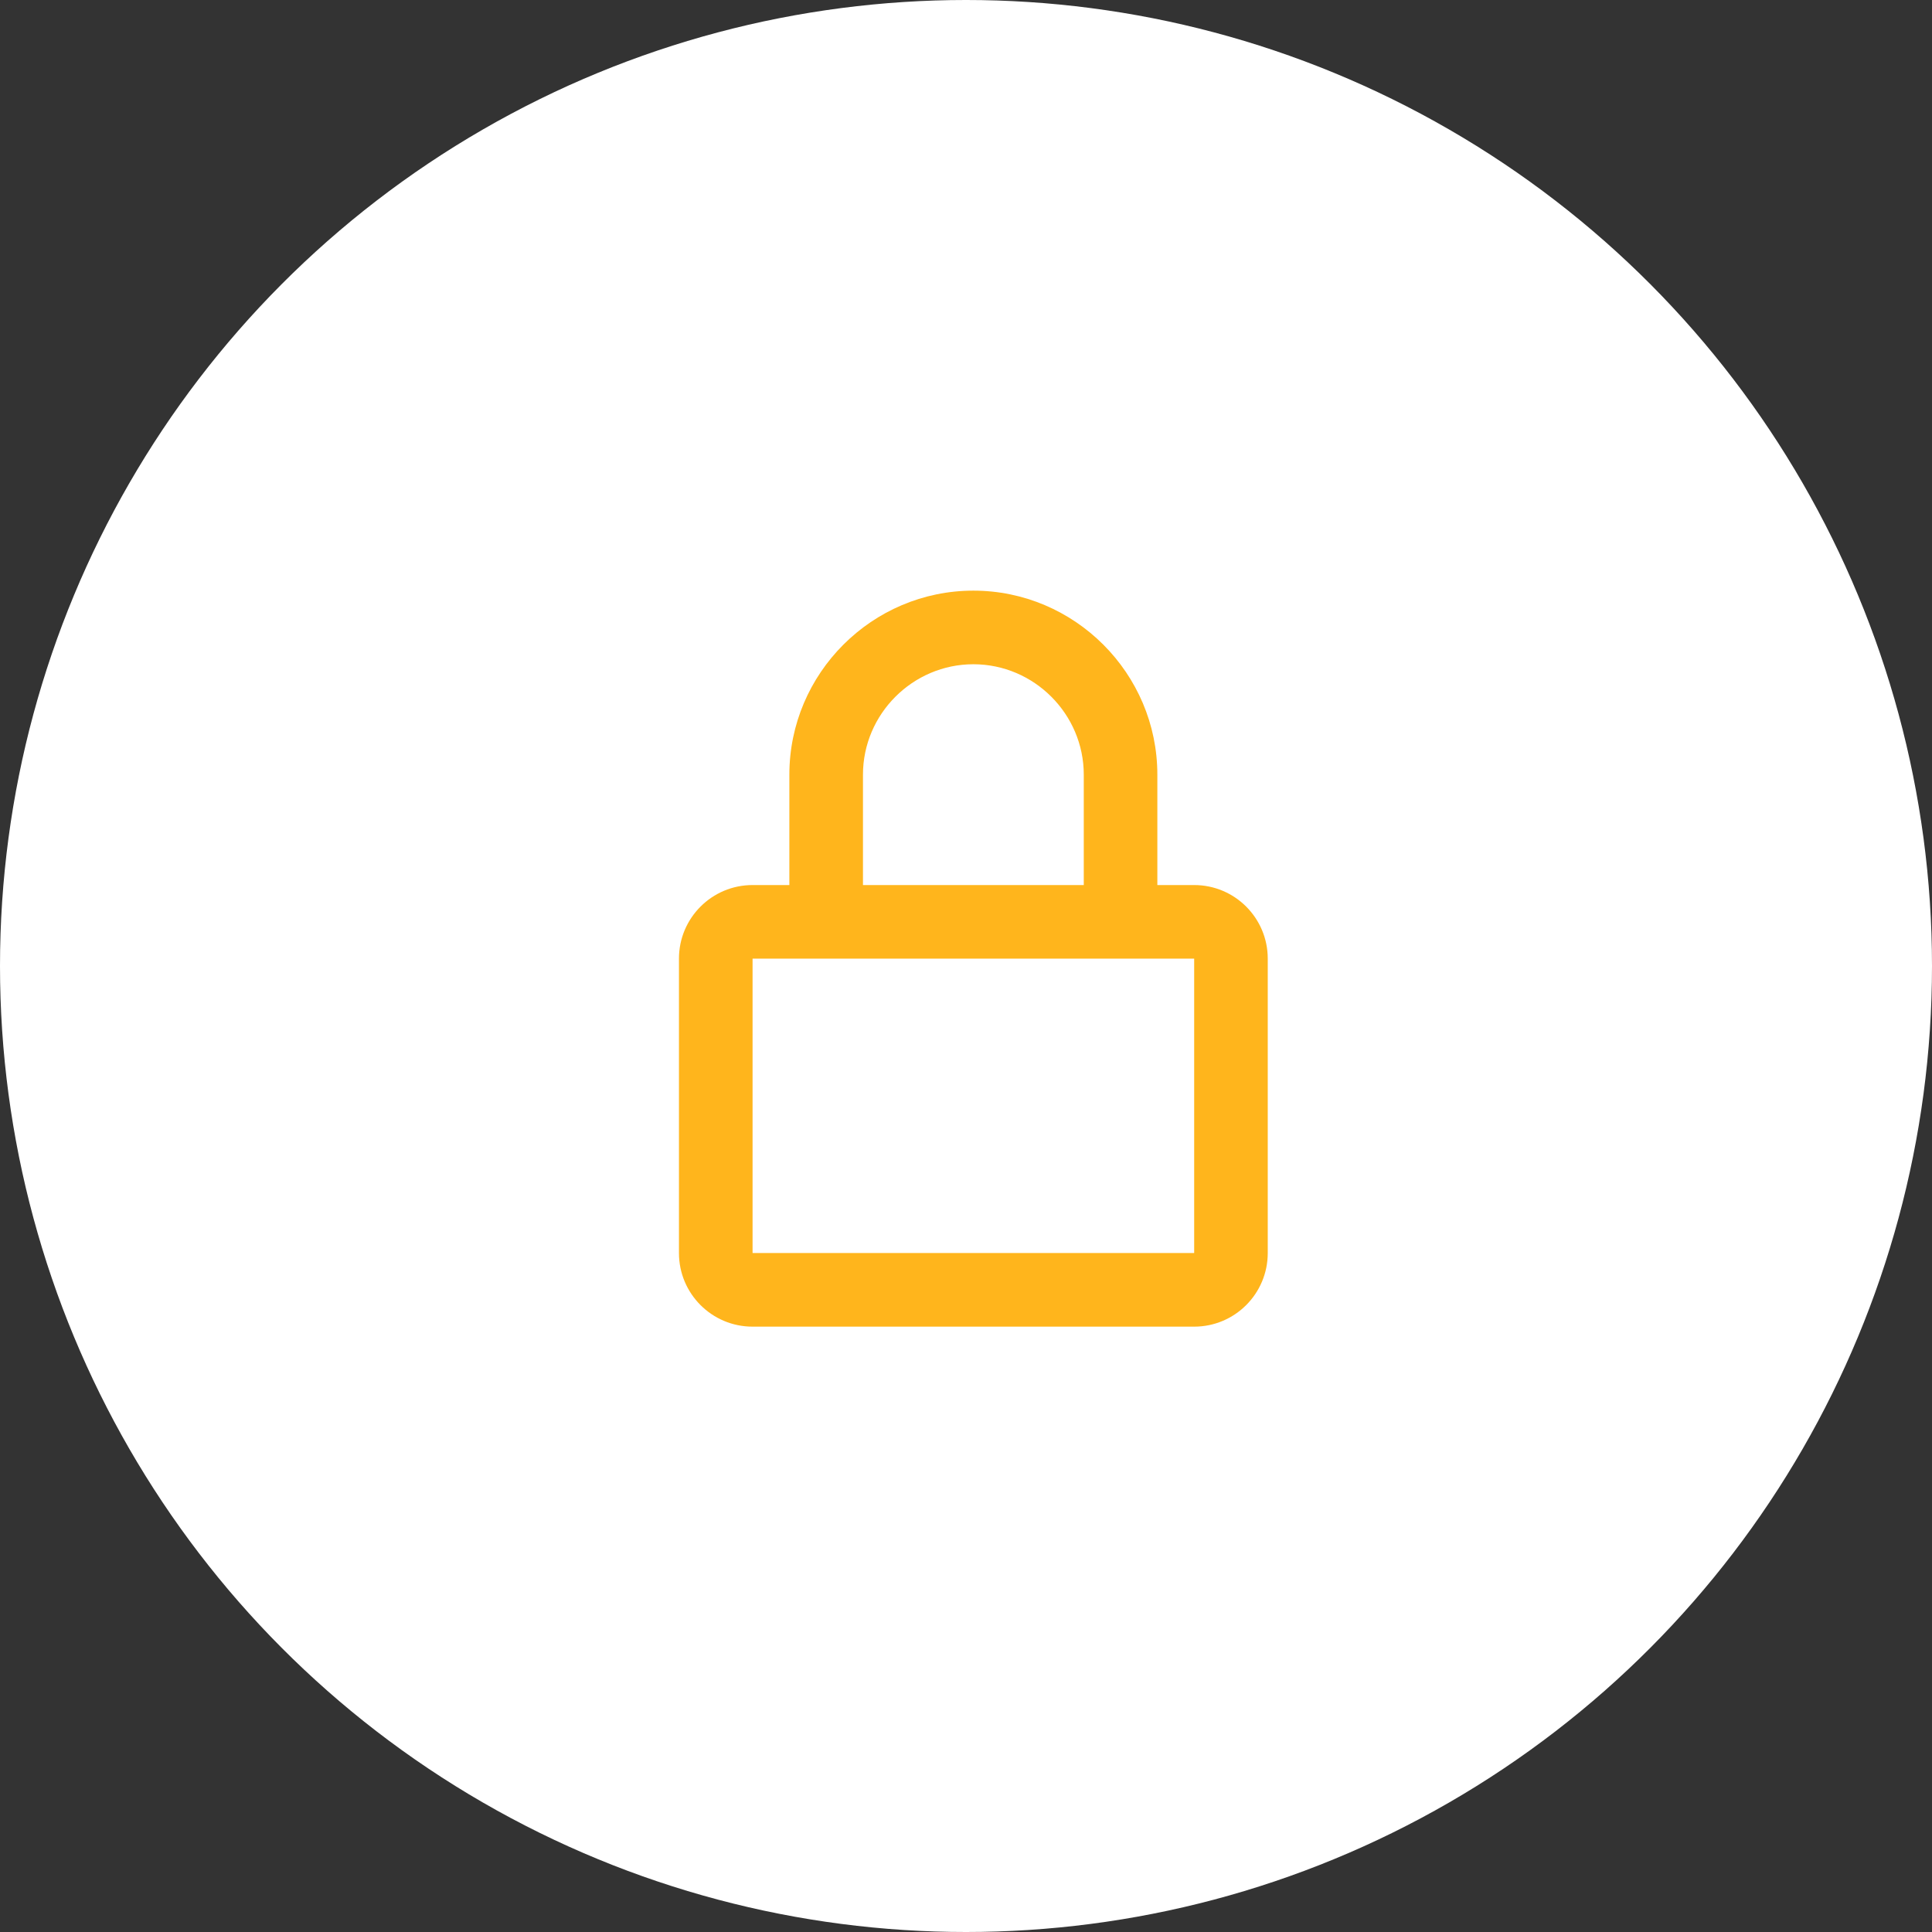 <svg width="70" height="70" viewBox="0 0 70 70" fill="none" xmlns="http://www.w3.org/2000/svg">
<rect x="0" y="0" width="70" height="70" fill="#333333" stroke="none"/>
<circle cx="35" cy="35" r="35" fill="white"/>
<path d="M35.267 24.067C37.464 24.067 39.267 25.87 39.267 28.067V32.067H31.267V28.067C31.267 25.87 33.07 24.067 35.267 24.067ZM41.933 32.067V28.067C41.933 24.397 38.936 21.4 35.267 21.4C31.597 21.4 28.6 24.397 28.6 28.067V32.067H27.267C25.794 32.067 24.6 33.261 24.6 34.733V45.4C24.6 46.873 25.794 48.067 27.267 48.067H43.267C44.739 48.067 45.933 46.873 45.933 45.4V34.733C45.933 33.261 44.739 32.067 43.267 32.067H41.933ZM27.267 34.733H43.267V45.4H27.267V34.733Z" fill="#FFB51C"/>
</svg>
